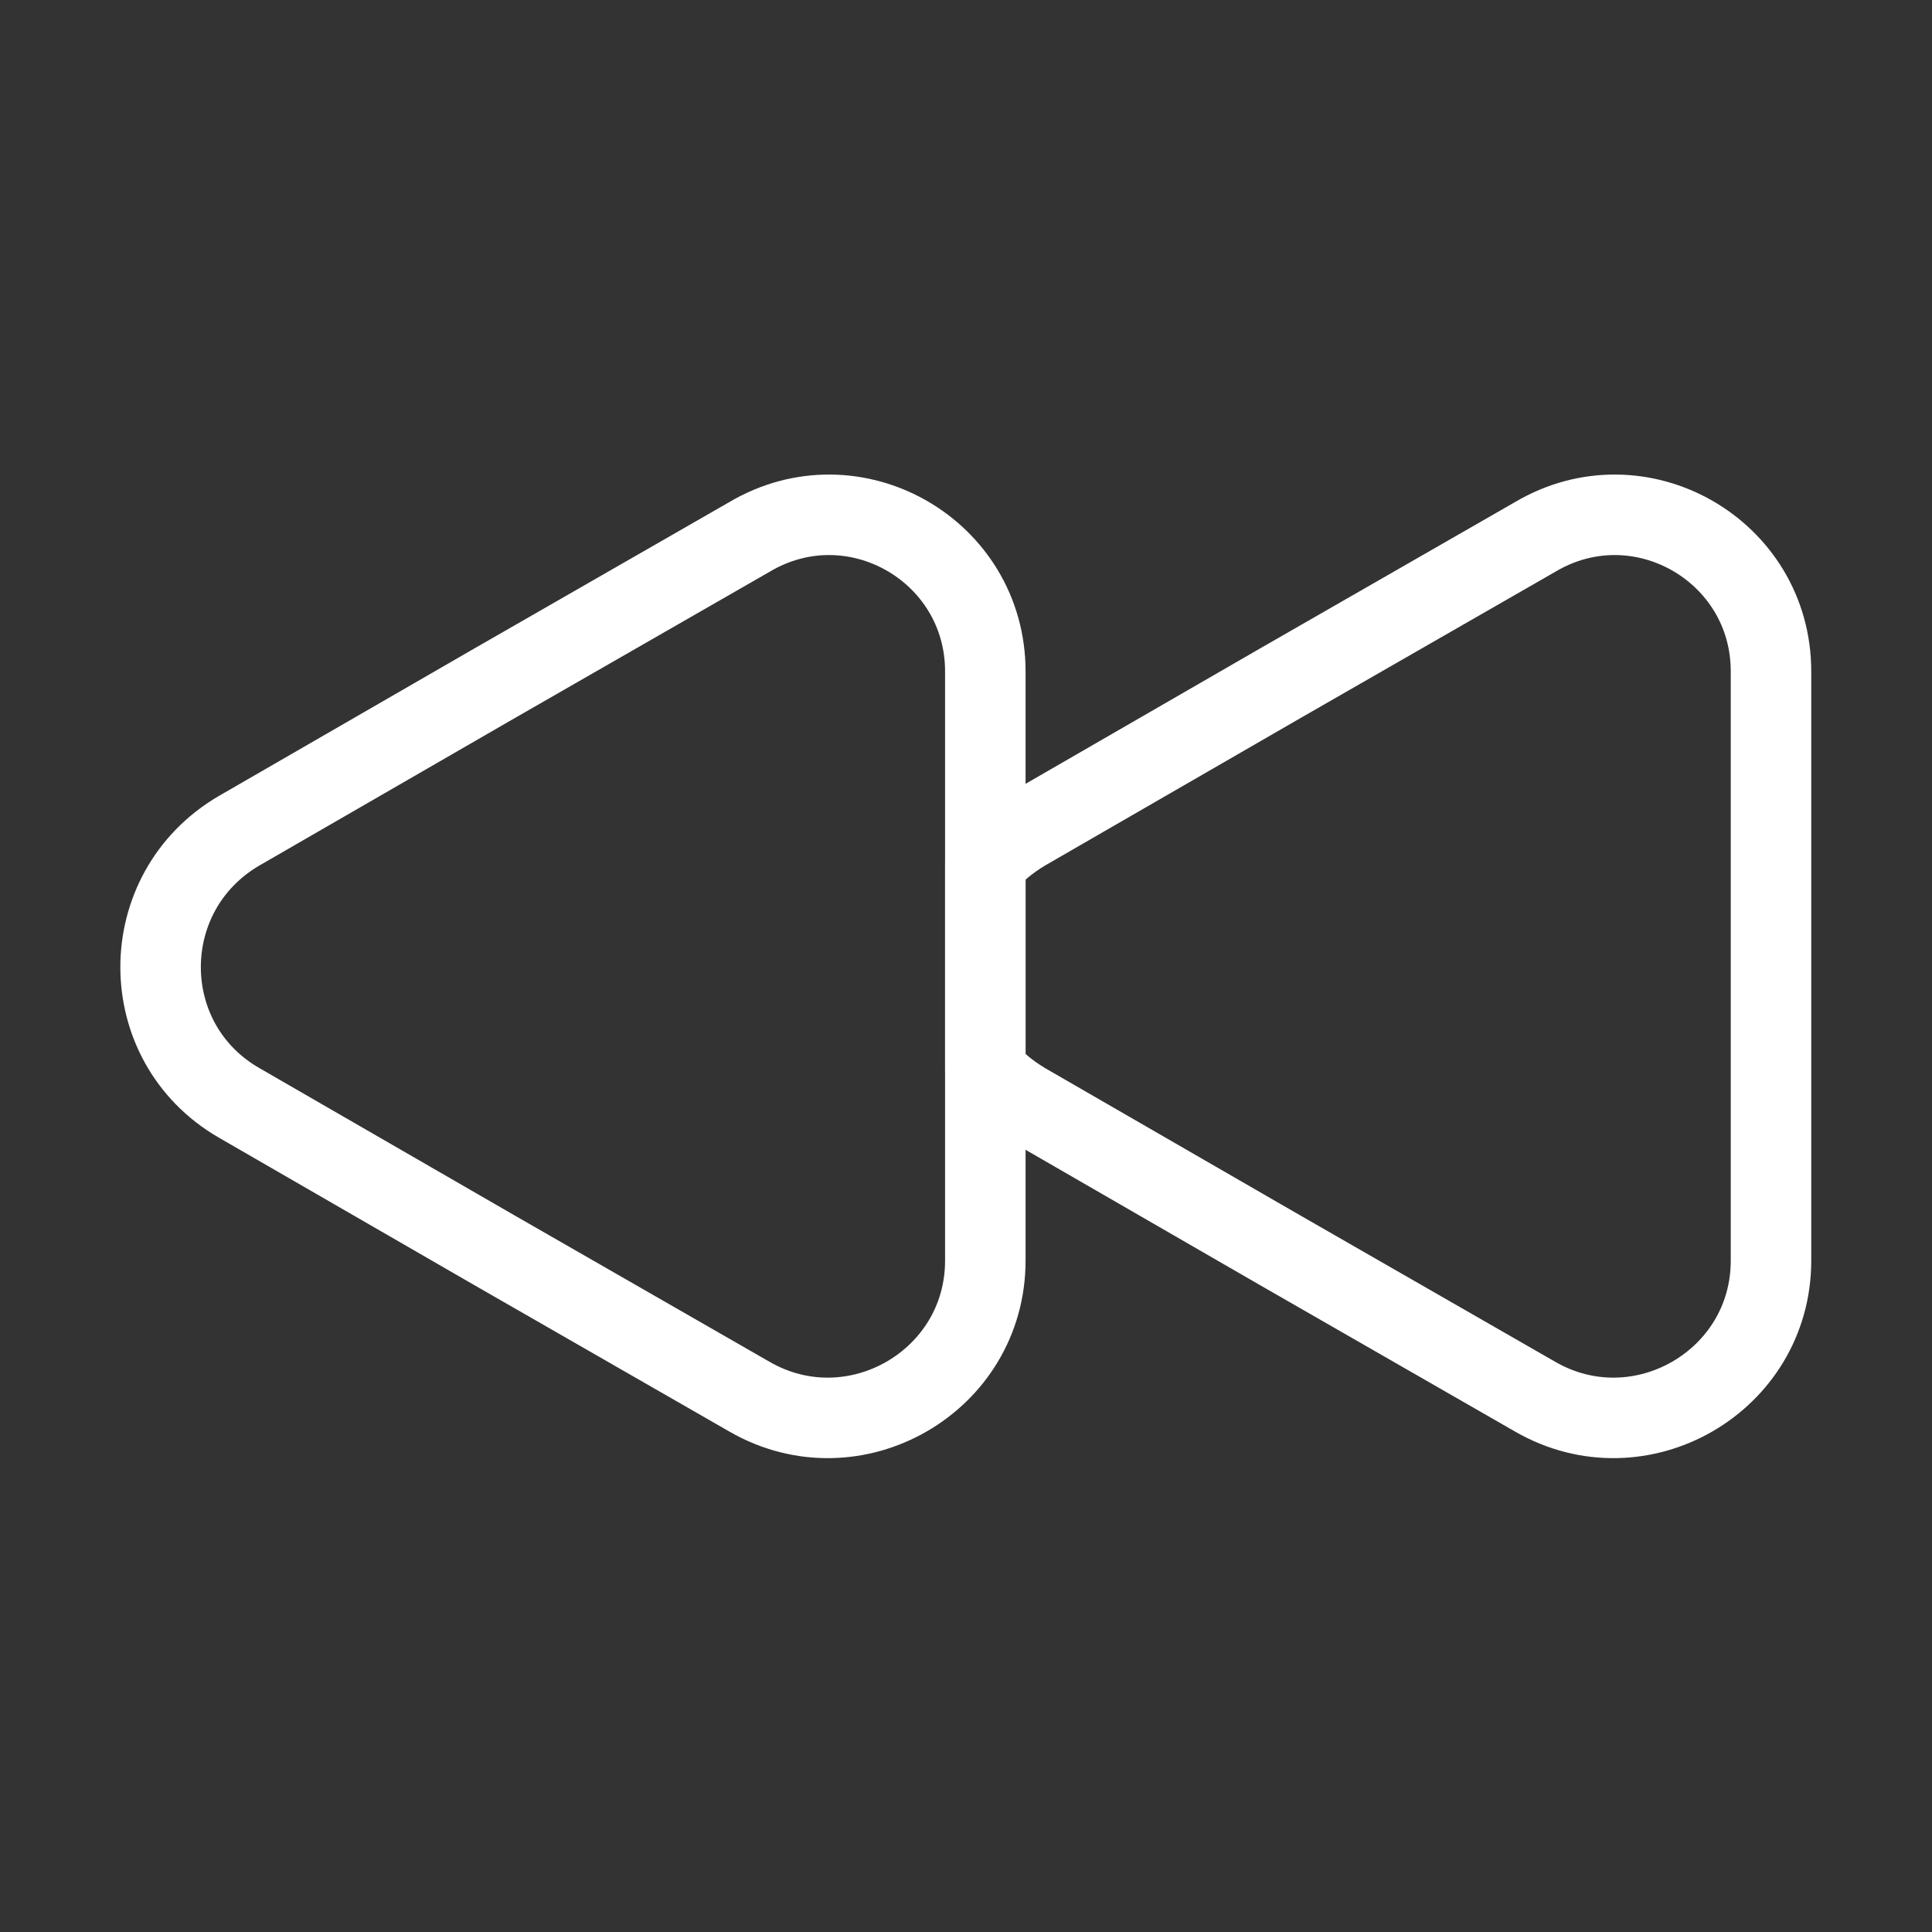 <svg width="36" height="36" viewBox="0 0 36 36" fill="none" xmlns="http://www.w3.org/2000/svg">
<rect x="0" y="0" width="36" height="36" fill="#333333" stroke="none"/>
<path d="M33 12.51V23.49C33 25.74 30.555 27.15 28.605 26.025L23.85 23.295L19.095 20.55C18.795 20.37 18.555 20.175 18.36 19.935V16.095C18.555 15.855 18.795 15.66 19.095 15.48L23.85 12.735L28.605 10.005C30.555 8.85 33 10.26 33 12.51Z" stroke="white" stroke-width="1.5" stroke-linecap="round" stroke-linejoin="round"/>
<path d="M18.36 12.51V23.49C18.36 25.74 15.915 27.15 13.965 26.025L9.21 23.295L4.455 20.55C2.505 19.425 2.505 16.62 4.455 15.48L9.21 12.735L13.965 10.005C15.915 8.85 18.36 10.26 18.36 12.51Z" stroke="white" stroke-width="1.5" stroke-linecap="round" stroke-linejoin="round"/>
</svg>
